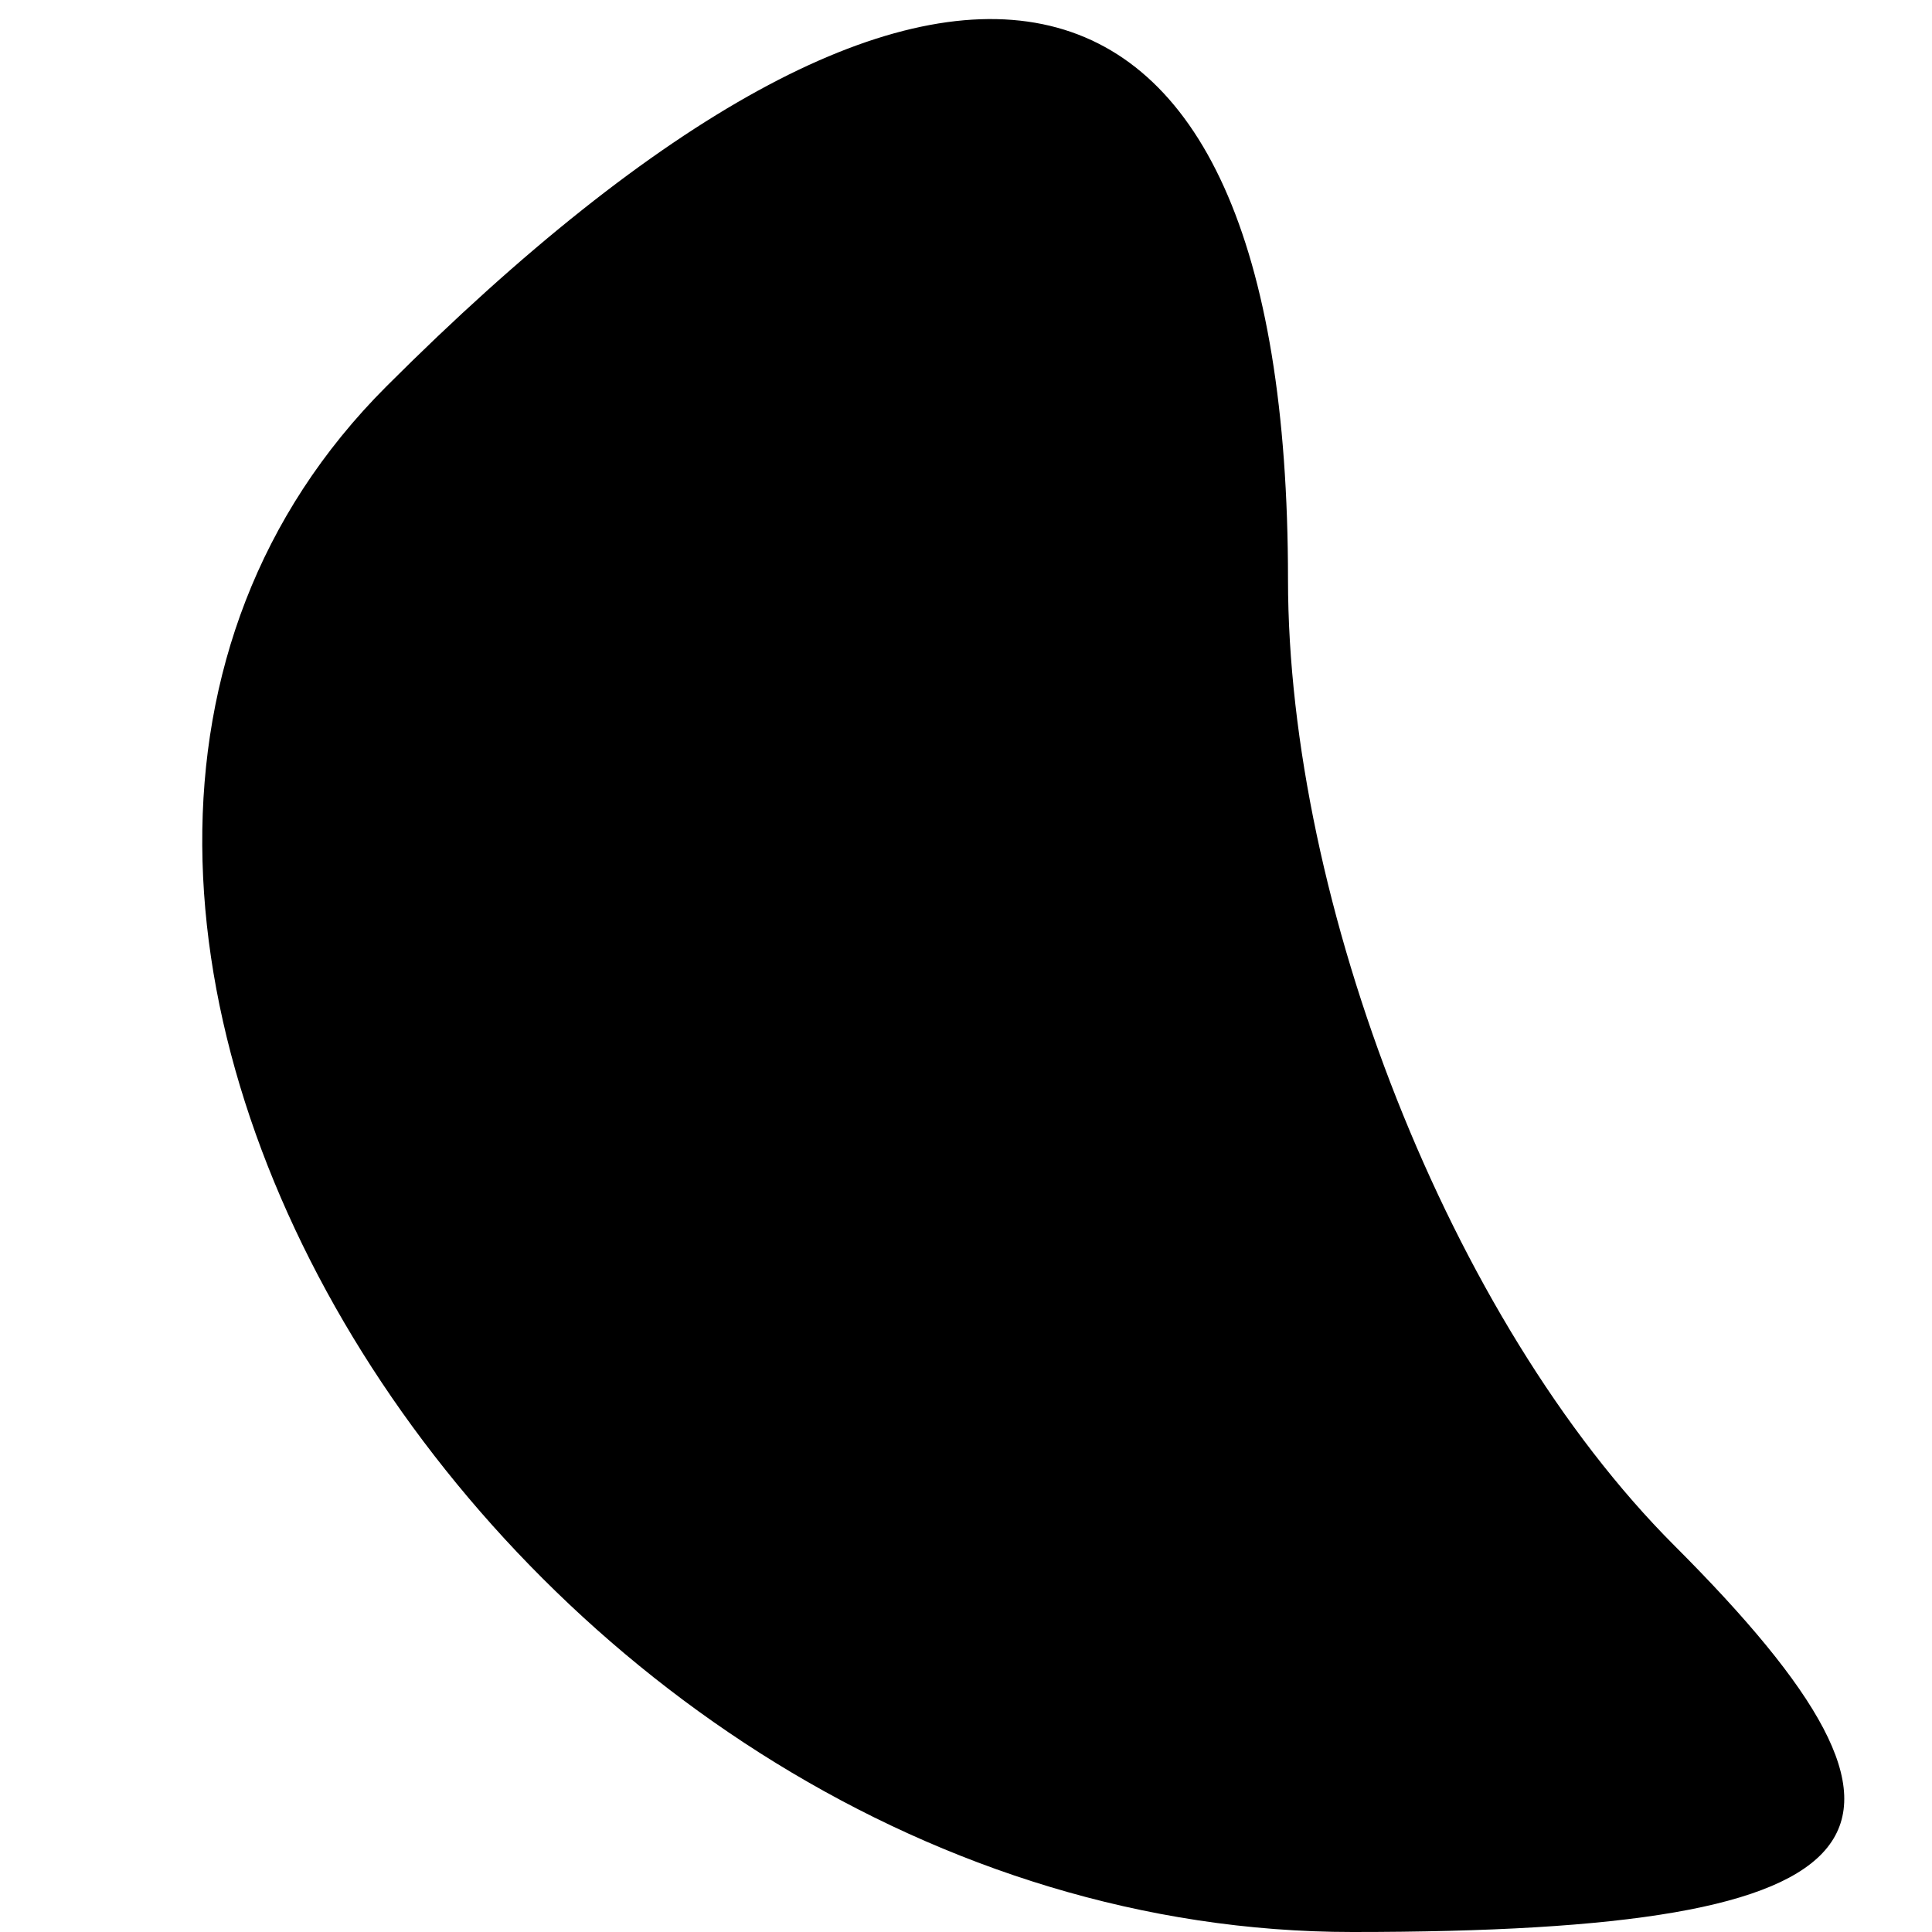 <?xml version="1.0" standalone="no"?>
<!DOCTYPE svg PUBLIC "-//W3C//DTD SVG 20010904//EN"
 "http://www.w3.org/TR/2001/REC-SVG-20010904/DTD/svg10.dtd">
<svg version="1.0" xmlns="http://www.w3.org/2000/svg"
 width="6pt" height="6pt" viewBox="0 0 6 6"
 preserveAspectRatio="xMidYMid meet">
<g transform="translate(0,6) scale(0.1,-0.1)"
fill="#000000" stroke="none">
<path fill="#000000" stroke="none" d="M12 48 c-16 -16 4 -48 30 -48 17 0 19
3 10 12 -7 7 -12 20 -12 30 0 21 -11 23 -28 6z"/>
</g>
</svg>
